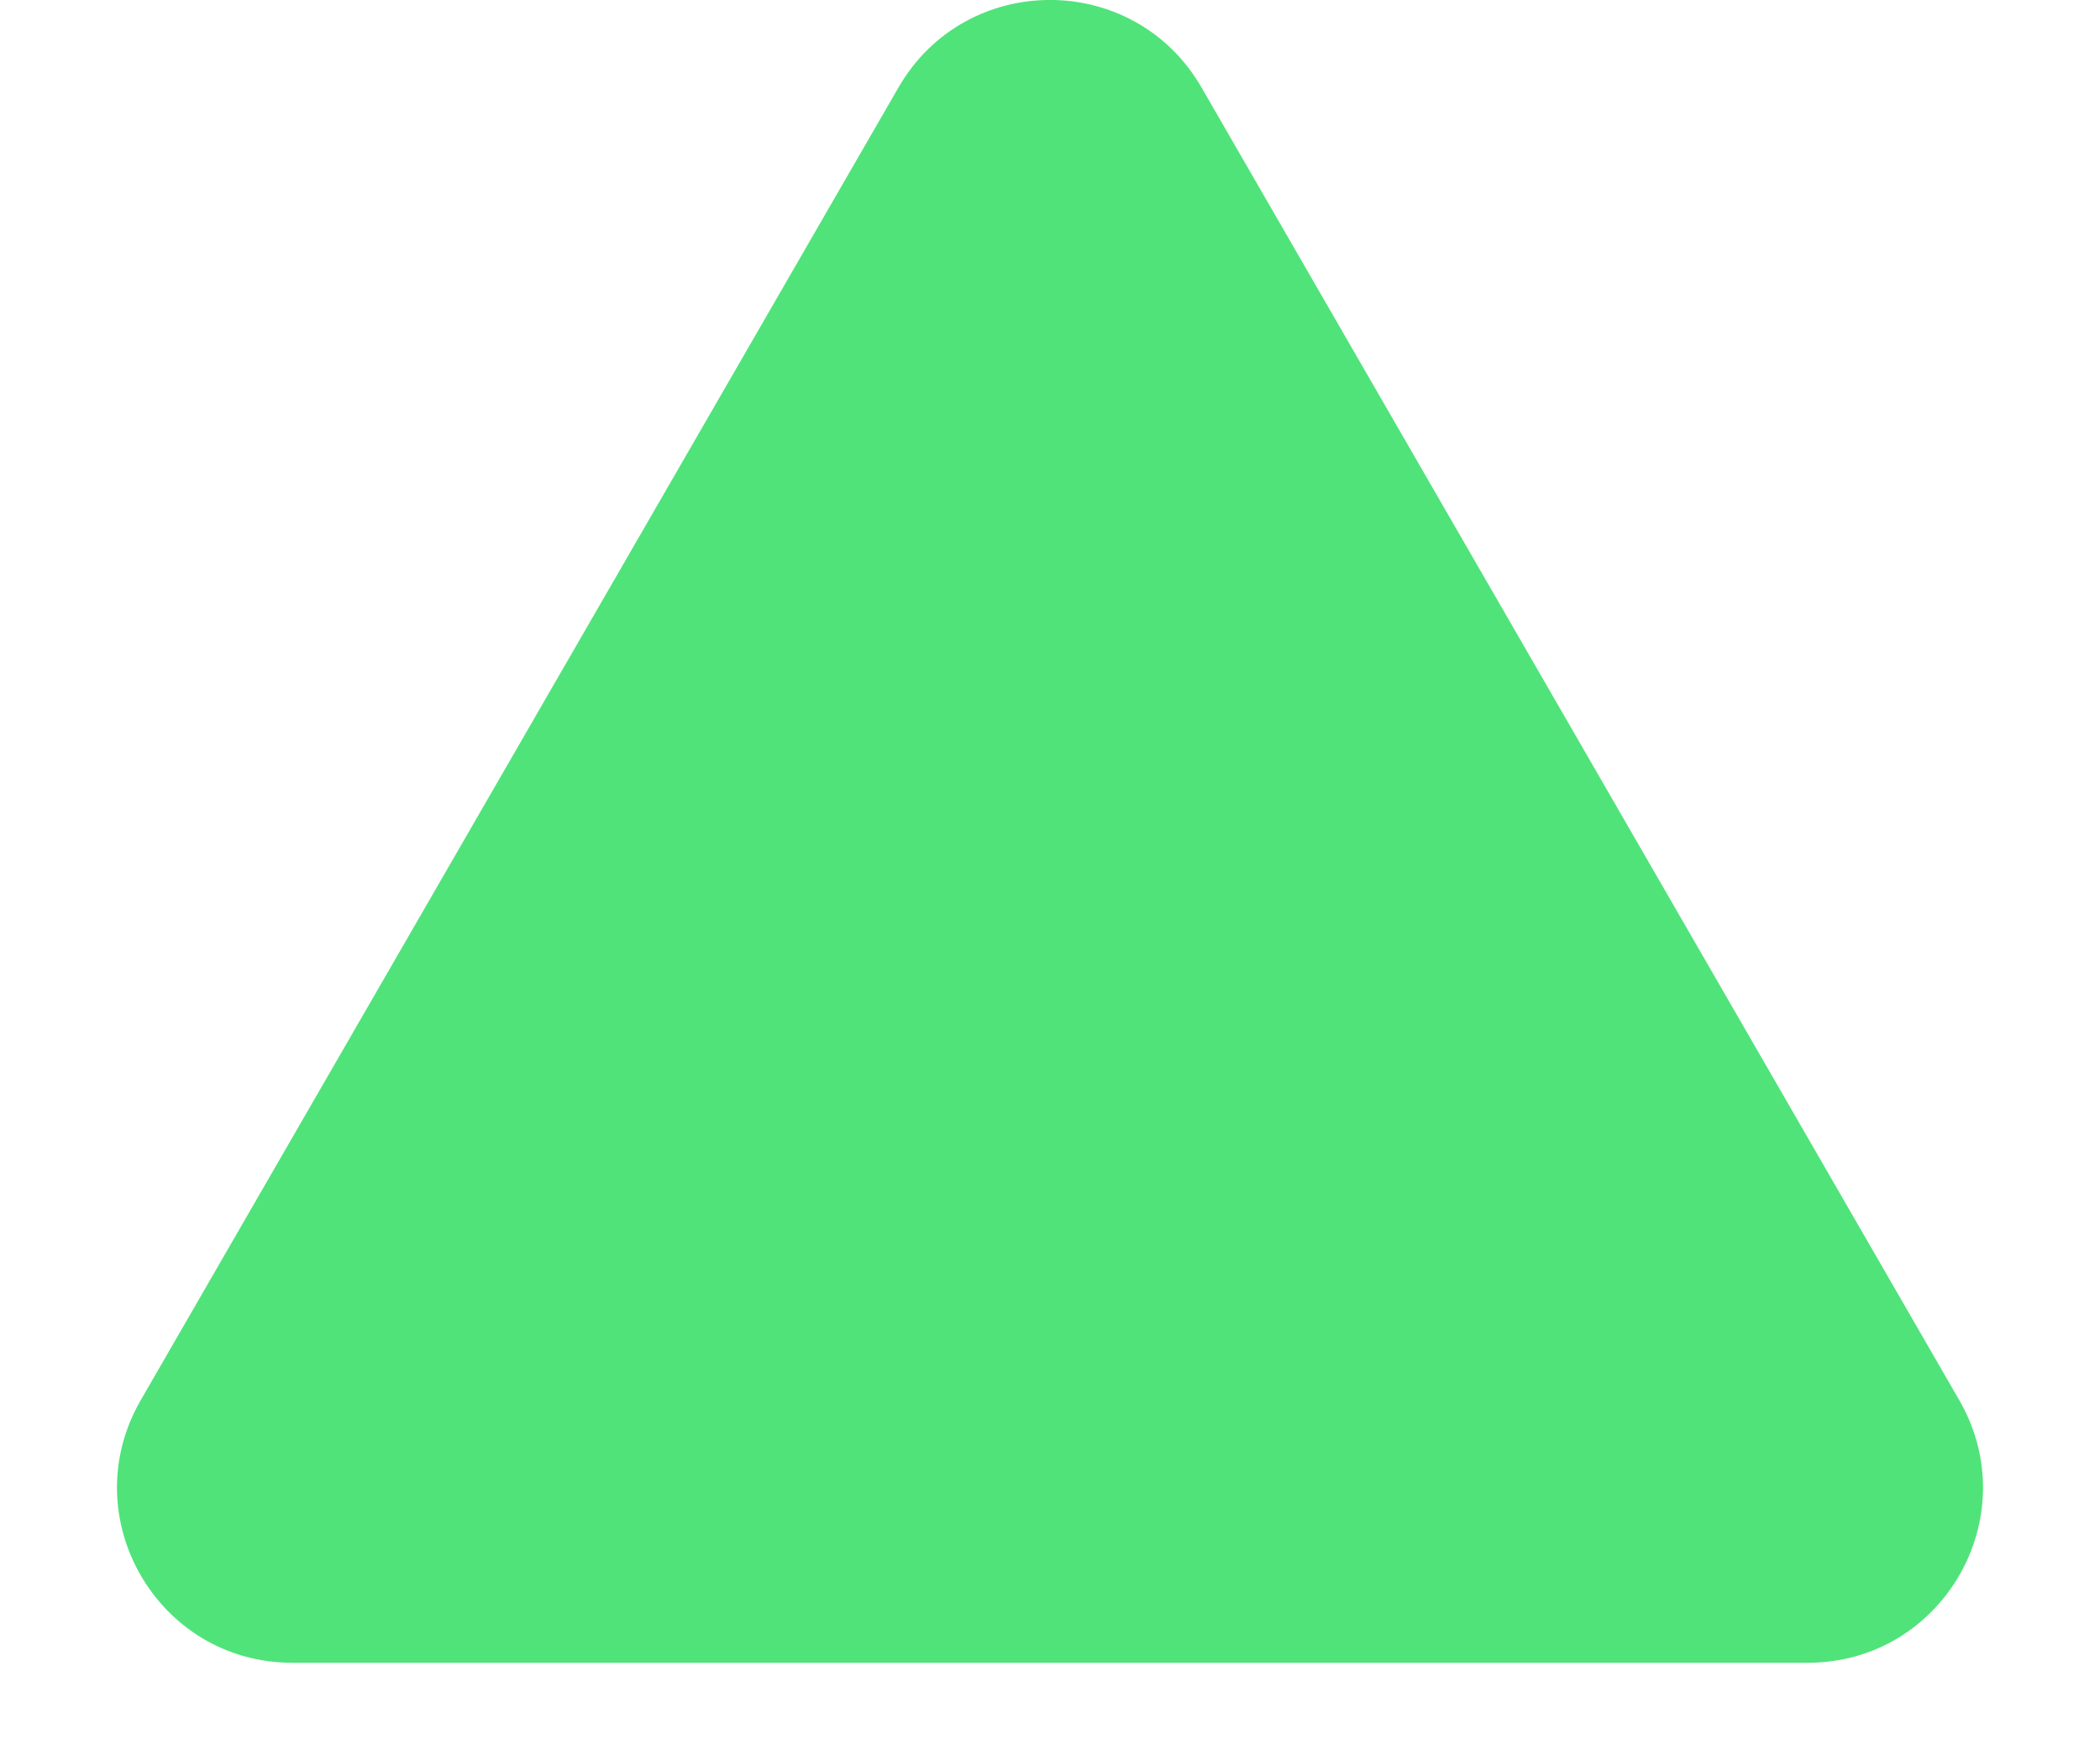 <svg width="12" height="10" viewBox="0 0 12 10" fill="none" xmlns="http://www.w3.org/2000/svg">
<path d="M5.134 0.5C5.519 -0.167 6.481 -0.167 6.866 0.5L11.196 8C11.581 8.667 11.1 9.5 10.33 9.5L1.67 9.5C0.9 9.5 0.419 8.667 0.804 8L5.134 0.5Z" fill="#50E37A"/>
</svg>

